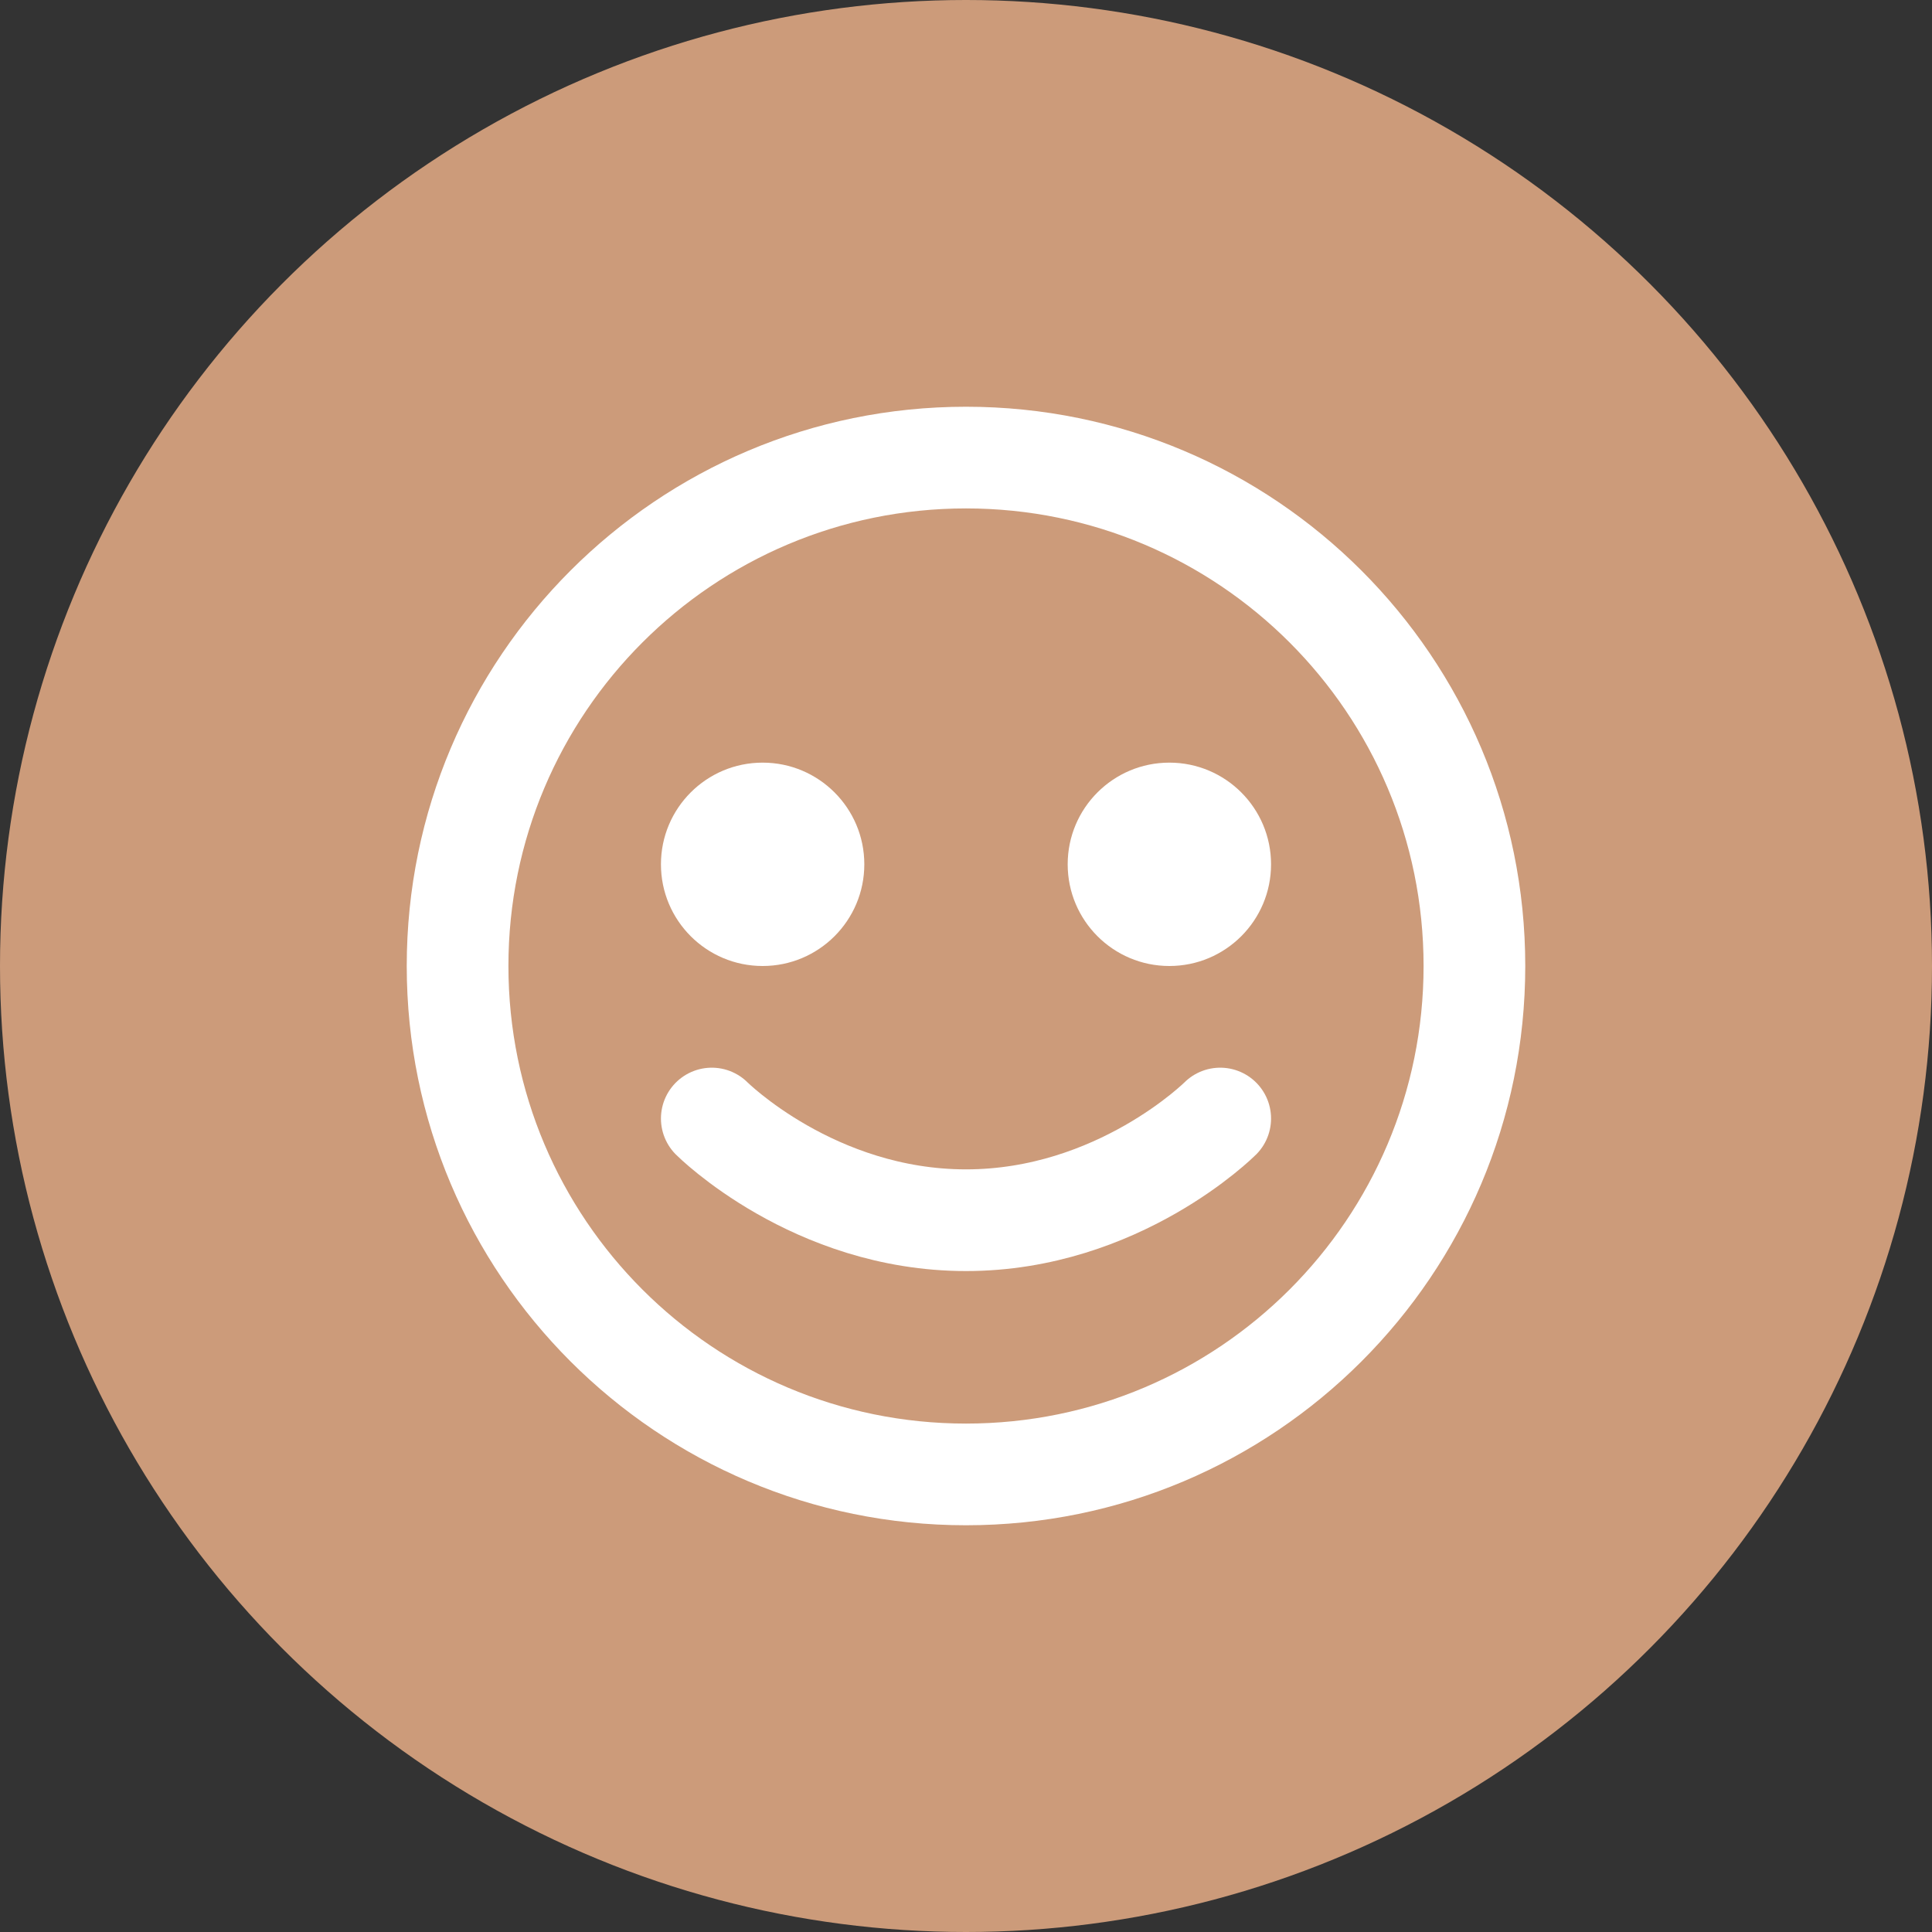<svg viewBox="0 0 38 38" fill="none" xmlns="http://www.w3.org/2000/svg">
    <rect x="0" y="0" width="38" height="38" fill="#333333" stroke="none"/>
    <g>
        <circle cx="19" cy="19" r="19" fill="#CC9B7A"/>
        <path d="M19 8C12.925 8 8 12.925 8 19C8 25.075 12.925 30 19 30C25.075 30 30 25.075 30 19C30 12.925 25.075 8 19 8ZM19 10C23.971 10 28 14.029 28 19C28 23.971 23.971 28 19 28C14.029 28 10 23.971 10 19C10 14.029 14.029 10 19 10Z" fill="white"/>
        <circle cx="15" cy="17" r="2" fill="white"/>
        <circle cx="23" cy="17" r="2" fill="white"/>
        <path d="M14 22C14 22 16 24 19 24C22 24 24 22 24 22" stroke="white" stroke-width="2" stroke-linecap="round"/>
    </g>
</svg>
